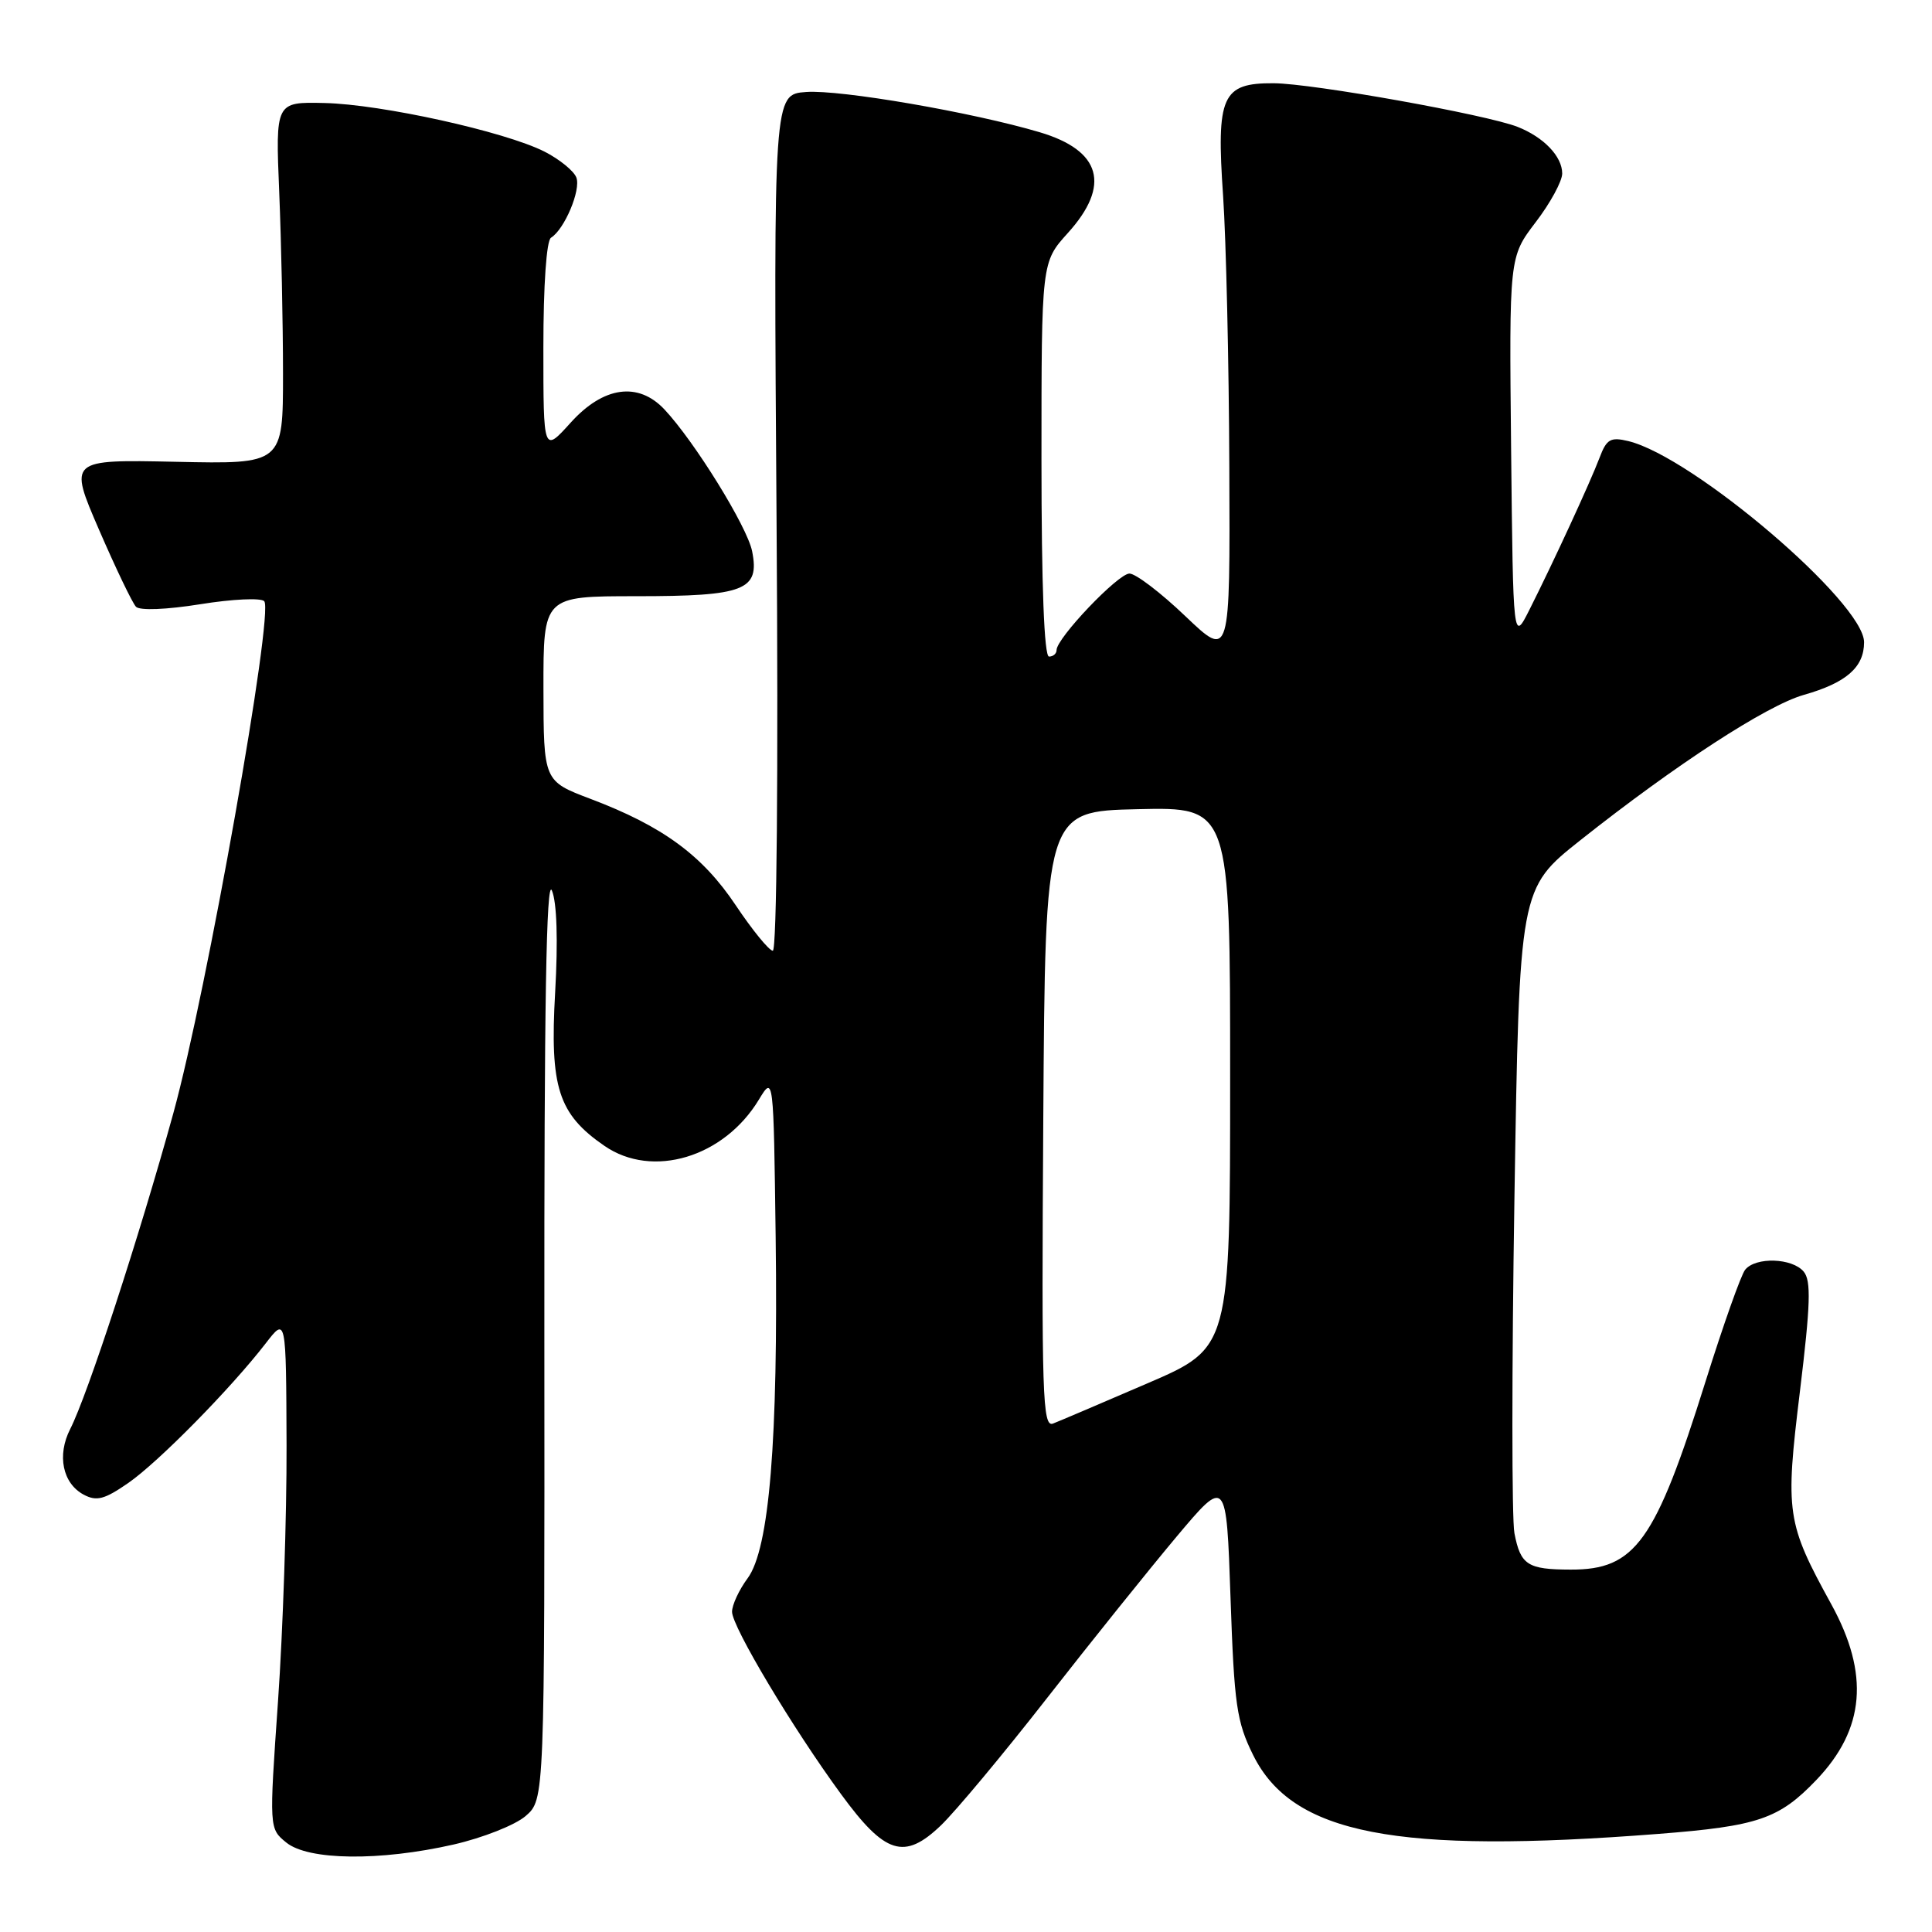 <?xml version="1.0" encoding="UTF-8" standalone="no"?>
<!DOCTYPE svg PUBLIC "-//W3C//DTD SVG 1.1//EN" "http://www.w3.org/Graphics/SVG/1.1/DTD/svg11.dtd" >
<svg xmlns="http://www.w3.org/2000/svg" xmlns:xlink="http://www.w3.org/1999/xlink" version="1.1" viewBox="0 0 256 256">
 <g >
 <path fill="currentColor"
d=" M 60.10 244.41 C 63.95 243.53 68.24 241.84 69.64 240.64 C 72.17 238.45 72.17 238.45 72.13 176.98 C 72.10 133.14 72.39 116.22 73.13 118.00 C 73.79 119.57 73.95 124.61 73.56 131.50 C 72.84 144.09 73.97 147.62 80.10 151.84 C 86.45 156.21 95.93 153.37 100.56 145.70 C 102.50 142.50 102.50 142.50 102.78 164.00 C 103.12 190.90 101.94 205.23 99.07 209.12 C 97.93 210.66 97.00 212.66 97.00 213.57 C 97.00 215.54 105.03 228.98 111.44 237.73 C 117.28 245.72 119.82 246.52 124.67 241.88 C 126.61 240.02 132.94 232.43 138.74 225.00 C 144.54 217.57 152.26 207.96 155.89 203.63 C 162.50 195.77 162.50 195.77 163.05 211.69 C 163.54 225.94 163.86 228.13 166.05 232.56 C 171.25 243.05 184.94 245.71 219.75 243.00 C 232.96 241.97 235.73 241.03 240.69 235.84 C 247.12 229.11 247.74 221.83 242.66 212.58 C 236.72 201.77 236.53 200.51 238.50 184.36 C 239.90 172.85 240.00 169.70 239.00 168.50 C 237.49 166.68 232.63 166.52 231.24 168.25 C 230.69 168.94 228.34 175.57 226.01 183.00 C 219.33 204.32 216.69 208.01 208.12 207.98 C 202.41 207.97 201.48 207.37 200.67 203.16 C 200.31 201.33 200.31 181.36 200.67 158.79 C 201.33 117.74 201.33 117.74 209.41 111.33 C 222.02 101.33 234.07 93.49 239.00 92.08 C 244.64 90.48 247.00 88.42 247.00 85.10 C 247.00 79.86 224.35 60.54 215.77 58.45 C 213.40 57.88 212.88 58.18 211.95 60.65 C 210.71 63.92 205.83 74.50 202.66 80.79 C 200.50 85.08 200.50 85.08 200.23 59.57 C 199.97 34.06 199.97 34.06 203.48 29.45 C 205.42 26.92 207.00 24.01 207.00 22.99 C 207.00 20.73 204.56 18.18 201.09 16.81 C 196.93 15.18 173.93 11.06 168.77 11.03 C 161.91 10.99 161.15 12.69 162.07 26.00 C 162.46 31.78 162.84 47.93 162.89 61.90 C 163.00 87.30 163.00 87.30 157.07 81.65 C 153.82 78.54 150.48 76.00 149.66 76.00 C 148.15 76.00 140.00 84.56 140.00 86.14 C 140.00 86.61 139.55 87.00 139.00 87.00 C 138.36 87.00 138.00 77.62 138.00 60.87 C 138.00 34.74 138.00 34.74 141.50 30.87 C 147.21 24.55 145.92 19.94 137.76 17.52 C 128.87 14.88 111.35 11.86 106.82 12.19 C 102.50 12.50 102.50 12.50 102.90 69.25 C 103.14 102.55 102.93 125.99 102.40 125.98 C 101.91 125.96 99.70 123.26 97.50 119.97 C 93.06 113.32 87.80 109.47 78.26 105.86 C 72.03 103.50 72.03 103.50 72.01 91.25 C 72.00 79.00 72.00 79.00 84.31 79.00 C 98.68 79.00 100.69 78.22 99.66 73.04 C 99.01 69.78 92.03 58.50 88.04 54.25 C 84.56 50.55 79.95 51.20 75.62 56.00 C 72.00 60.01 72.00 60.01 72.00 46.06 C 72.00 37.78 72.41 31.87 73.01 31.50 C 74.80 30.39 77.00 25.17 76.37 23.52 C 76.03 22.64 74.12 21.09 72.13 20.08 C 66.87 17.43 50.55 13.82 43.00 13.65 C 36.50 13.50 36.50 13.50 37.00 25.50 C 37.27 32.10 37.50 42.90 37.50 49.50 C 37.50 61.50 37.50 61.50 23.30 61.19 C 9.10 60.89 9.10 60.89 13.12 70.19 C 15.34 75.31 17.54 79.90 18.02 80.40 C 18.53 80.92 22.05 80.78 26.56 80.06 C 30.77 79.38 34.57 79.20 35.01 79.66 C 36.33 81.07 27.38 131.50 22.97 147.50 C 18.44 163.92 11.60 184.86 9.30 189.36 C 7.53 192.83 8.29 196.55 11.09 198.05 C 12.80 198.96 13.84 198.69 17.00 196.50 C 21.01 193.72 30.58 183.99 35.21 178.00 C 37.91 174.50 37.91 174.50 37.97 191.50 C 38.00 200.85 37.49 216.11 36.84 225.40 C 35.66 242.30 35.66 242.30 37.94 244.15 C 40.86 246.52 50.34 246.63 60.10 244.41 Z  M 138.24 148.36 C 138.50 107.50 138.50 107.50 150.75 107.22 C 163.00 106.94 163.00 106.94 163.00 142.76 C 163.00 178.58 163.00 178.58 152.04 183.30 C 146.01 185.90 140.38 188.30 139.53 188.63 C 138.14 189.16 138.00 184.96 138.24 148.36 Z "/>
</g>
</svg>